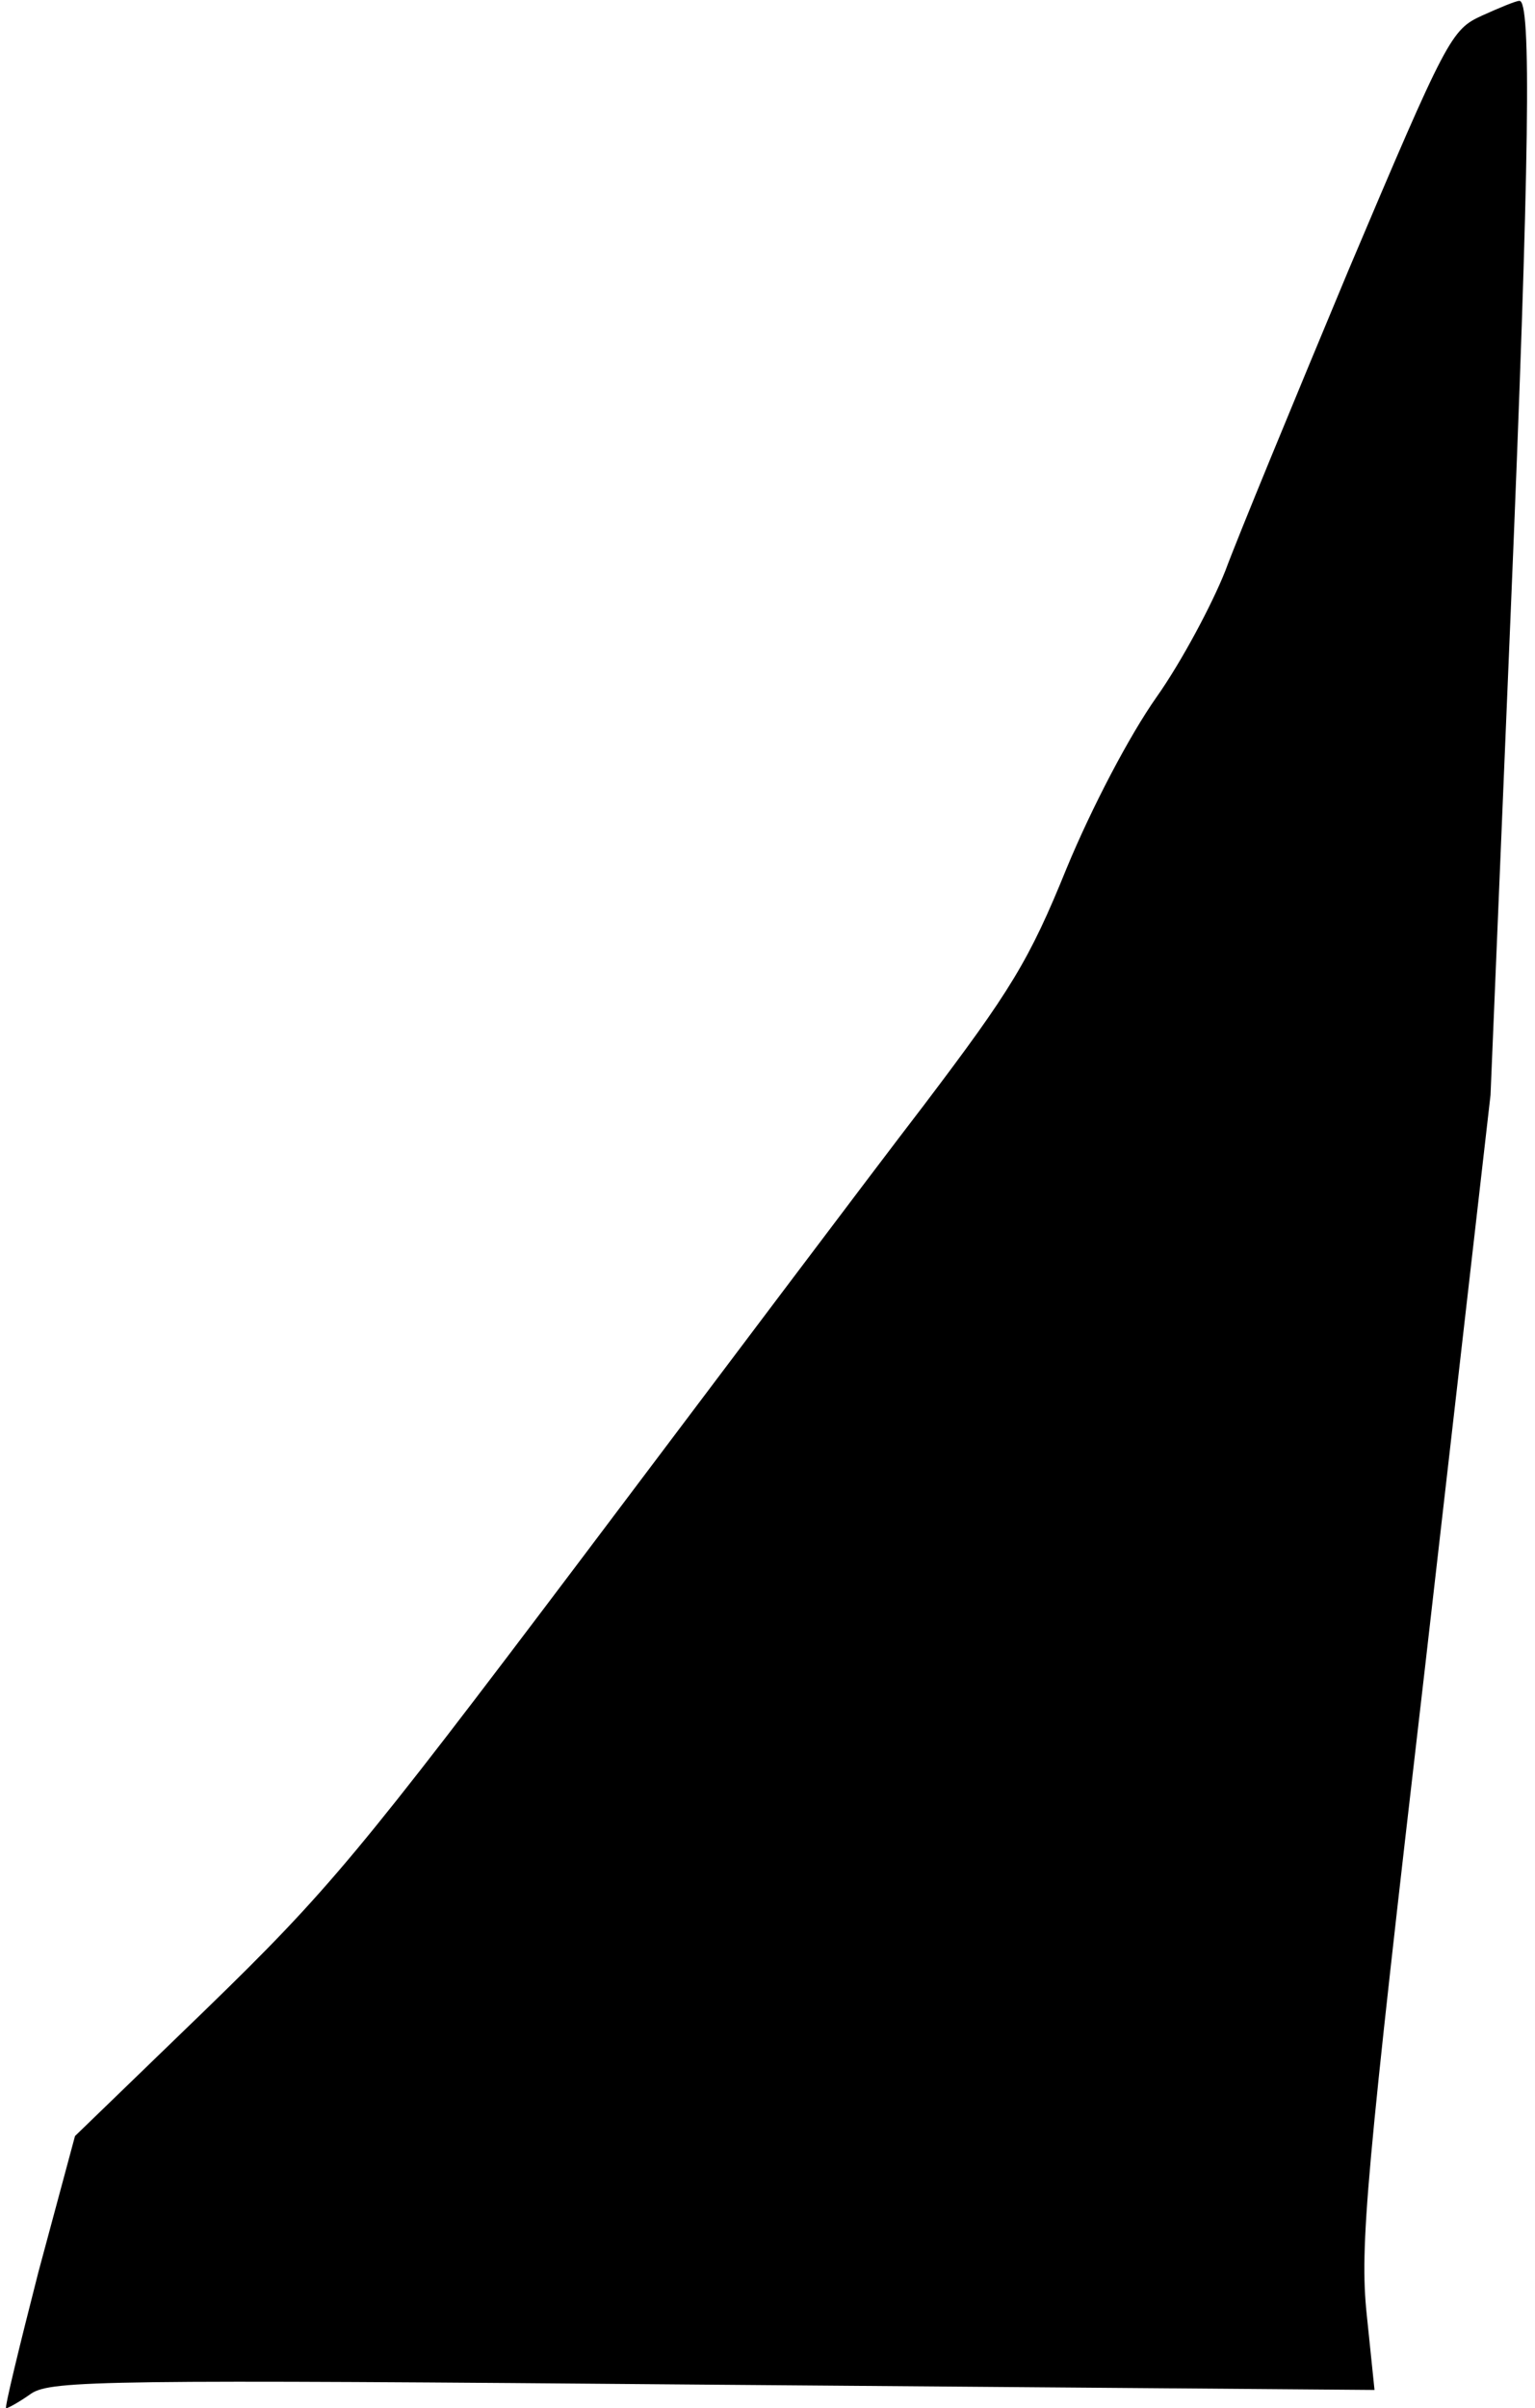 <?xml version="1.0" standalone="no"?>
<!DOCTYPE svg PUBLIC "-//W3C//DTD SVG 20010904//EN"
 "http://www.w3.org/TR/2001/REC-SVG-20010904/DTD/svg10.dtd">
<svg version="1.0" xmlns="http://www.w3.org/2000/svg"
 width="176pt" height="276pt" viewBox="0 0 176 276"
 preserveAspectRatio="xMidYMid meet">
<g transform="translate(0,276) scale(0.1,-0.1)"
fill="#000000" stroke="none">
<path fill="#000000" stroke="none" d="M1699 2742 c-35 -16 -40 -25 -153 -292
-63 -151 -127 -306 -141 -344 -15 -38 -50 -104 -79 -145 -31 -44 -74 -126
-103 -196 -43 -106 -64 -140 -164 -272 -63 -82 -239 -316 -392 -519 -255 -338
-291 -381 -430 -516 l-151 -146 -42 -156 c-22 -86 -39 -156 -37 -156 2 0 15 7
29 17 23 15 87 16 783 10 l757 -6 -9 87 c-8 78 -1 157 67 742 l75 655 23 550
c22 526 24 706 10 704 -4 0 -23 -8 -43 -17z"/>
</g>
</svg>
